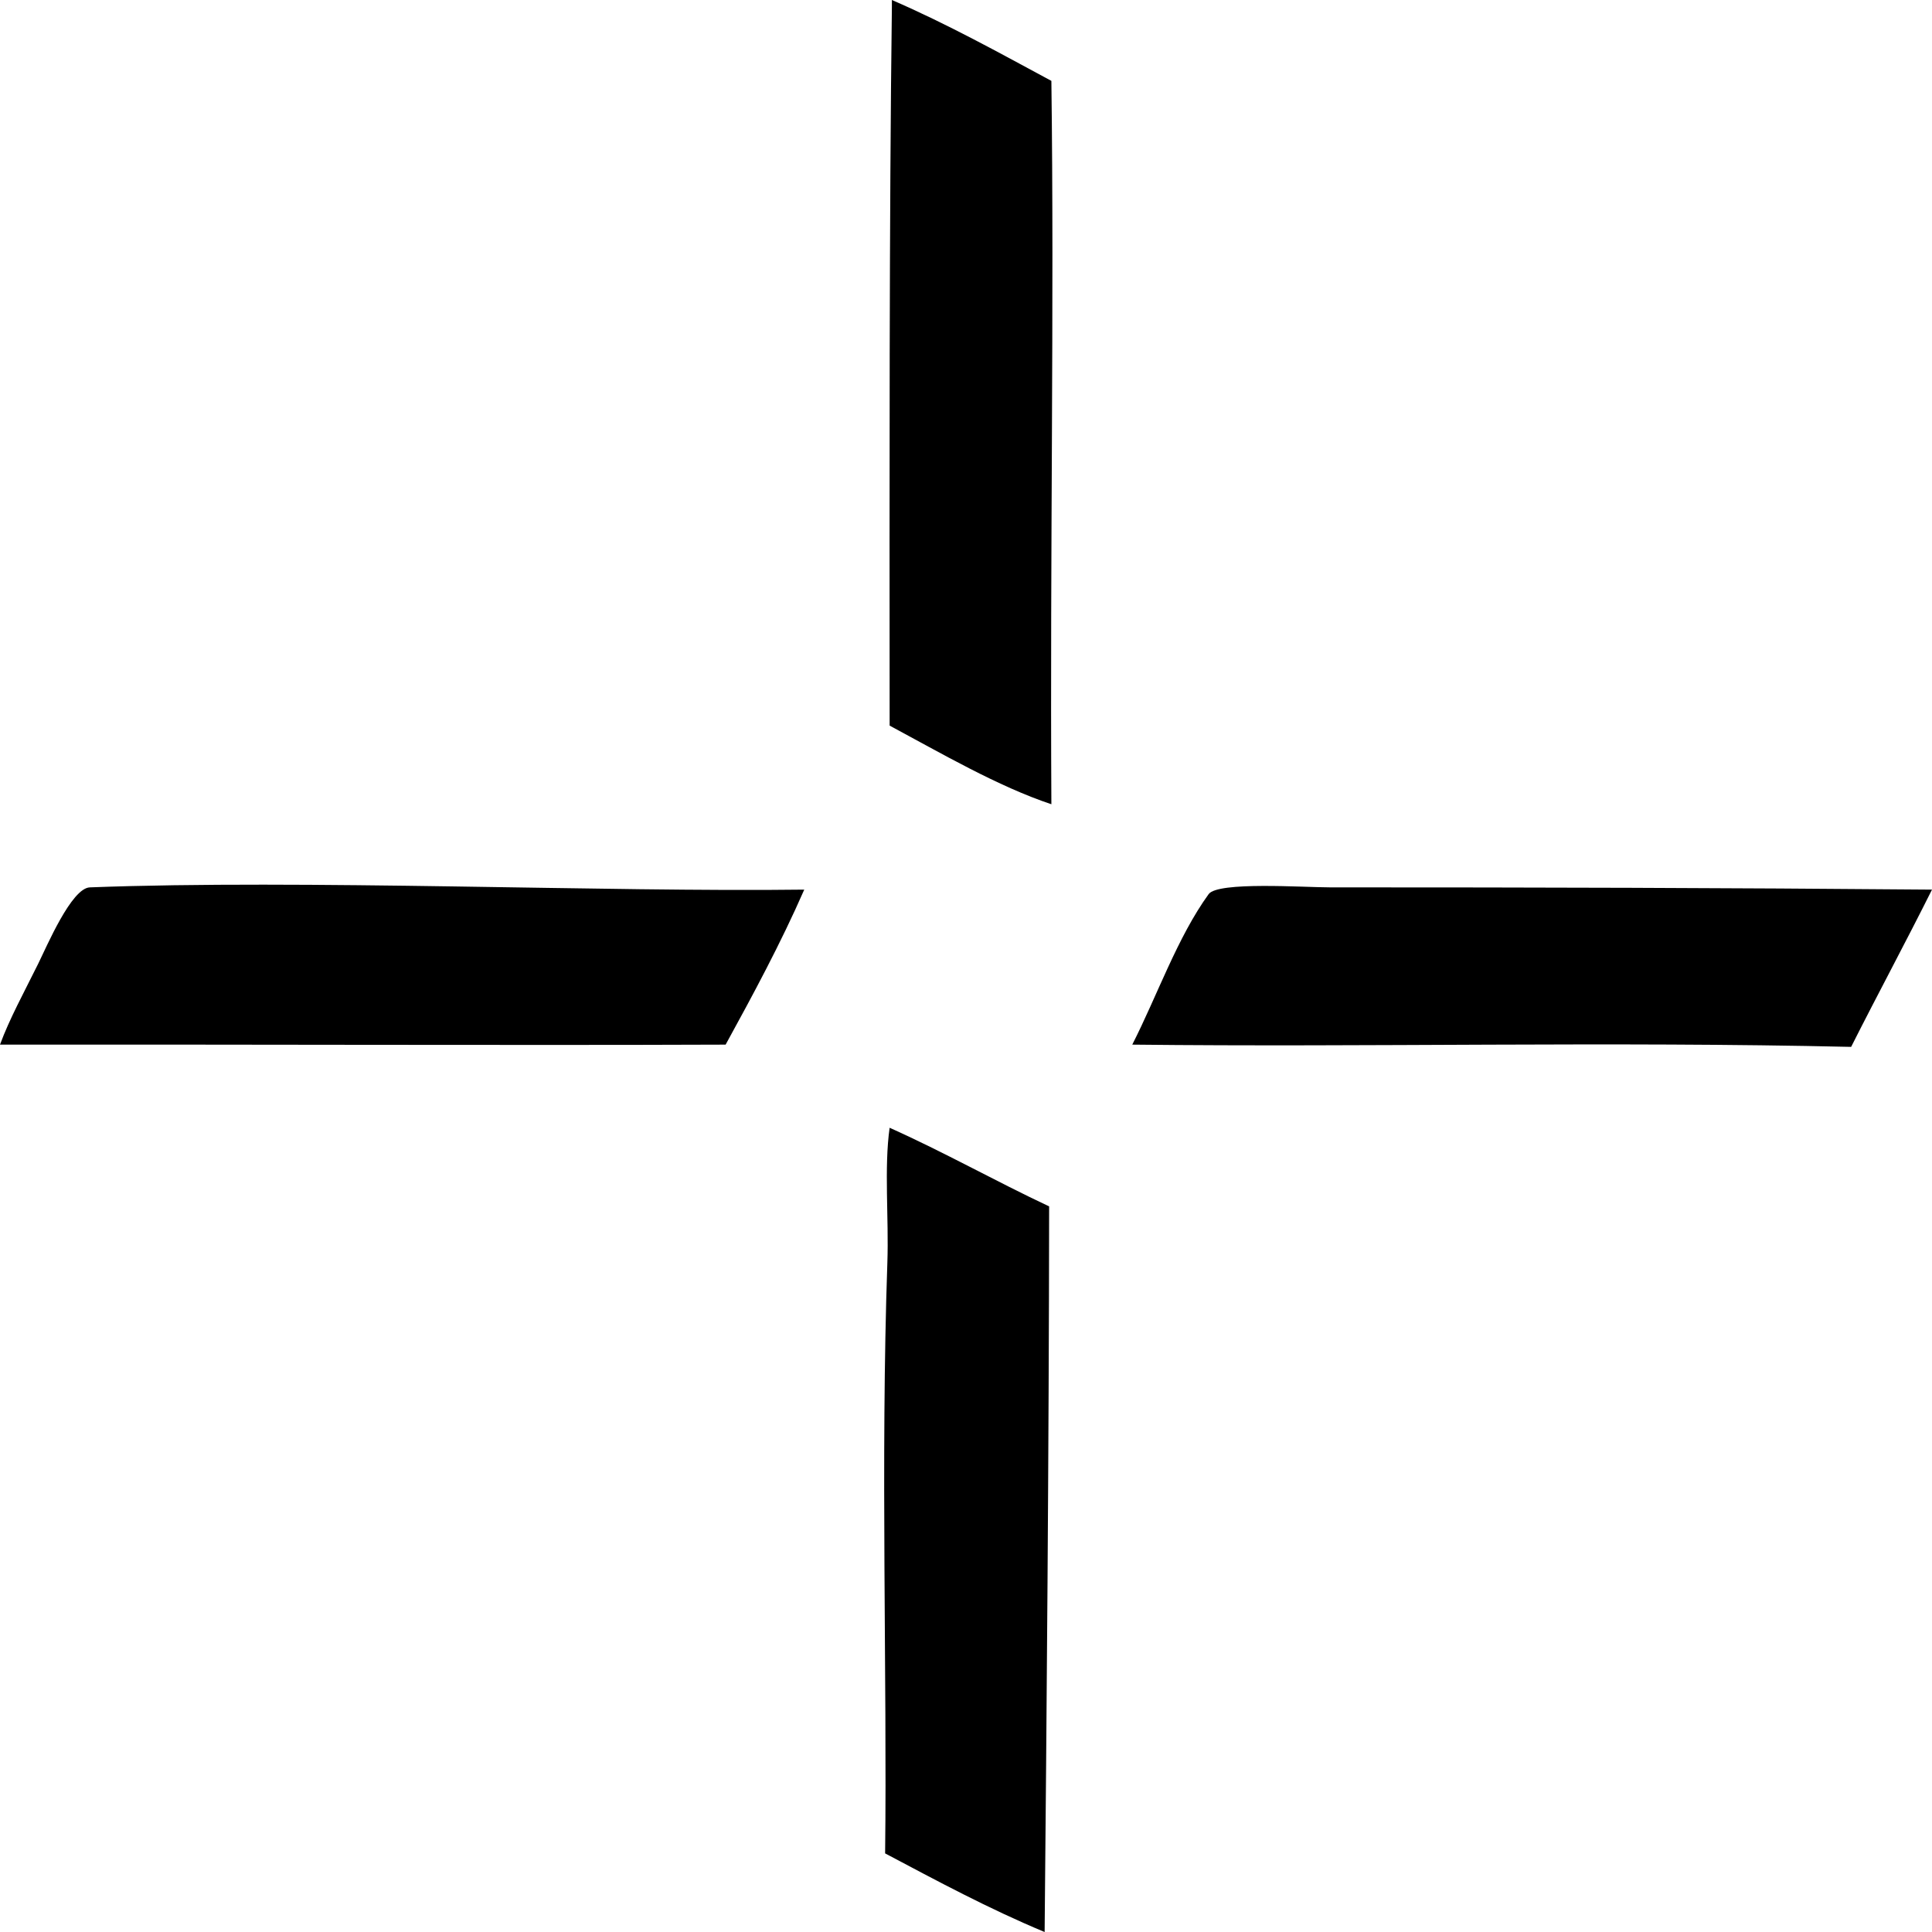 <?xml version="1.0" encoding="iso-8859-1"?>
<!-- Generator: Adobe Illustrator 19.2.0, SVG Export Plug-In . SVG Version: 6.00 Build 0)  -->
<svg version="1.1" xmlns="http://www.w3.org/2000/svg" xmlns:xlink="http://www.w3.org/1999/xlink" x="0px" y="0px"
	 viewBox="0 0 103.05 103.05" style="enable-background:new 0 0 103.05 103.05;" xml:space="preserve">
<g id="Allens_x5F_Arthur_x5F_Robinson">
	<path style="fill-rule:evenodd;clip-rule:evenodd;" d="M56.079,4.314c0.156,11.992-0.075,25.078,0,38.583
		c-2.85-0.949-5.894-2.729-8.627-4.194c-0.008-12.972-0.023-27.221,0.12-38.344c0-0.12,0-0.239,0-0.359
		C50.554,1.291,53.3,2.818,56.079,4.314z"/>
	<path style="fill-rule:evenodd;clip-rule:evenodd;" d="M42.898,47.451c-1.266,2.888-2.723,5.585-4.194,8.268
		c-11.514,0.044-25.707-0.015-38.704,0c0.502-1.368,1.291-2.806,2.037-4.314c0.459-0.927,1.773-4.037,2.756-4.074
		C16.144,46.899,32.383,47.588,42.898,47.451z"/>
	<path style="fill-rule:evenodd;clip-rule:evenodd;" d="M103.05,47.451c-1.41,2.823-2.894,5.574-4.313,8.388
		c-12.89-0.296-25.719,0.021-38.344-0.12c1.328-2.603,2.407-5.728,4.075-8.028c0.493-0.682,5.062-0.36,6.47-0.36
		C82.124,47.331,91.954,47.355,103.05,47.451z"/>
	<path style="fill-rule:evenodd;clip-rule:evenodd;" d="M55.959,64.347c-0.011,12.885-0.136,27.611-0.24,38.704
		c-2.989-1.245-5.74-2.728-8.508-4.194c0.11-9.415-0.245-20.998,0.12-31.514c0.082-2.377-0.18-5.043,0.12-7.19
		C50.376,61.462,53.078,62.993,55.959,64.347z"/>
</g>
<g id="Layer_1">
</g>
</svg>

